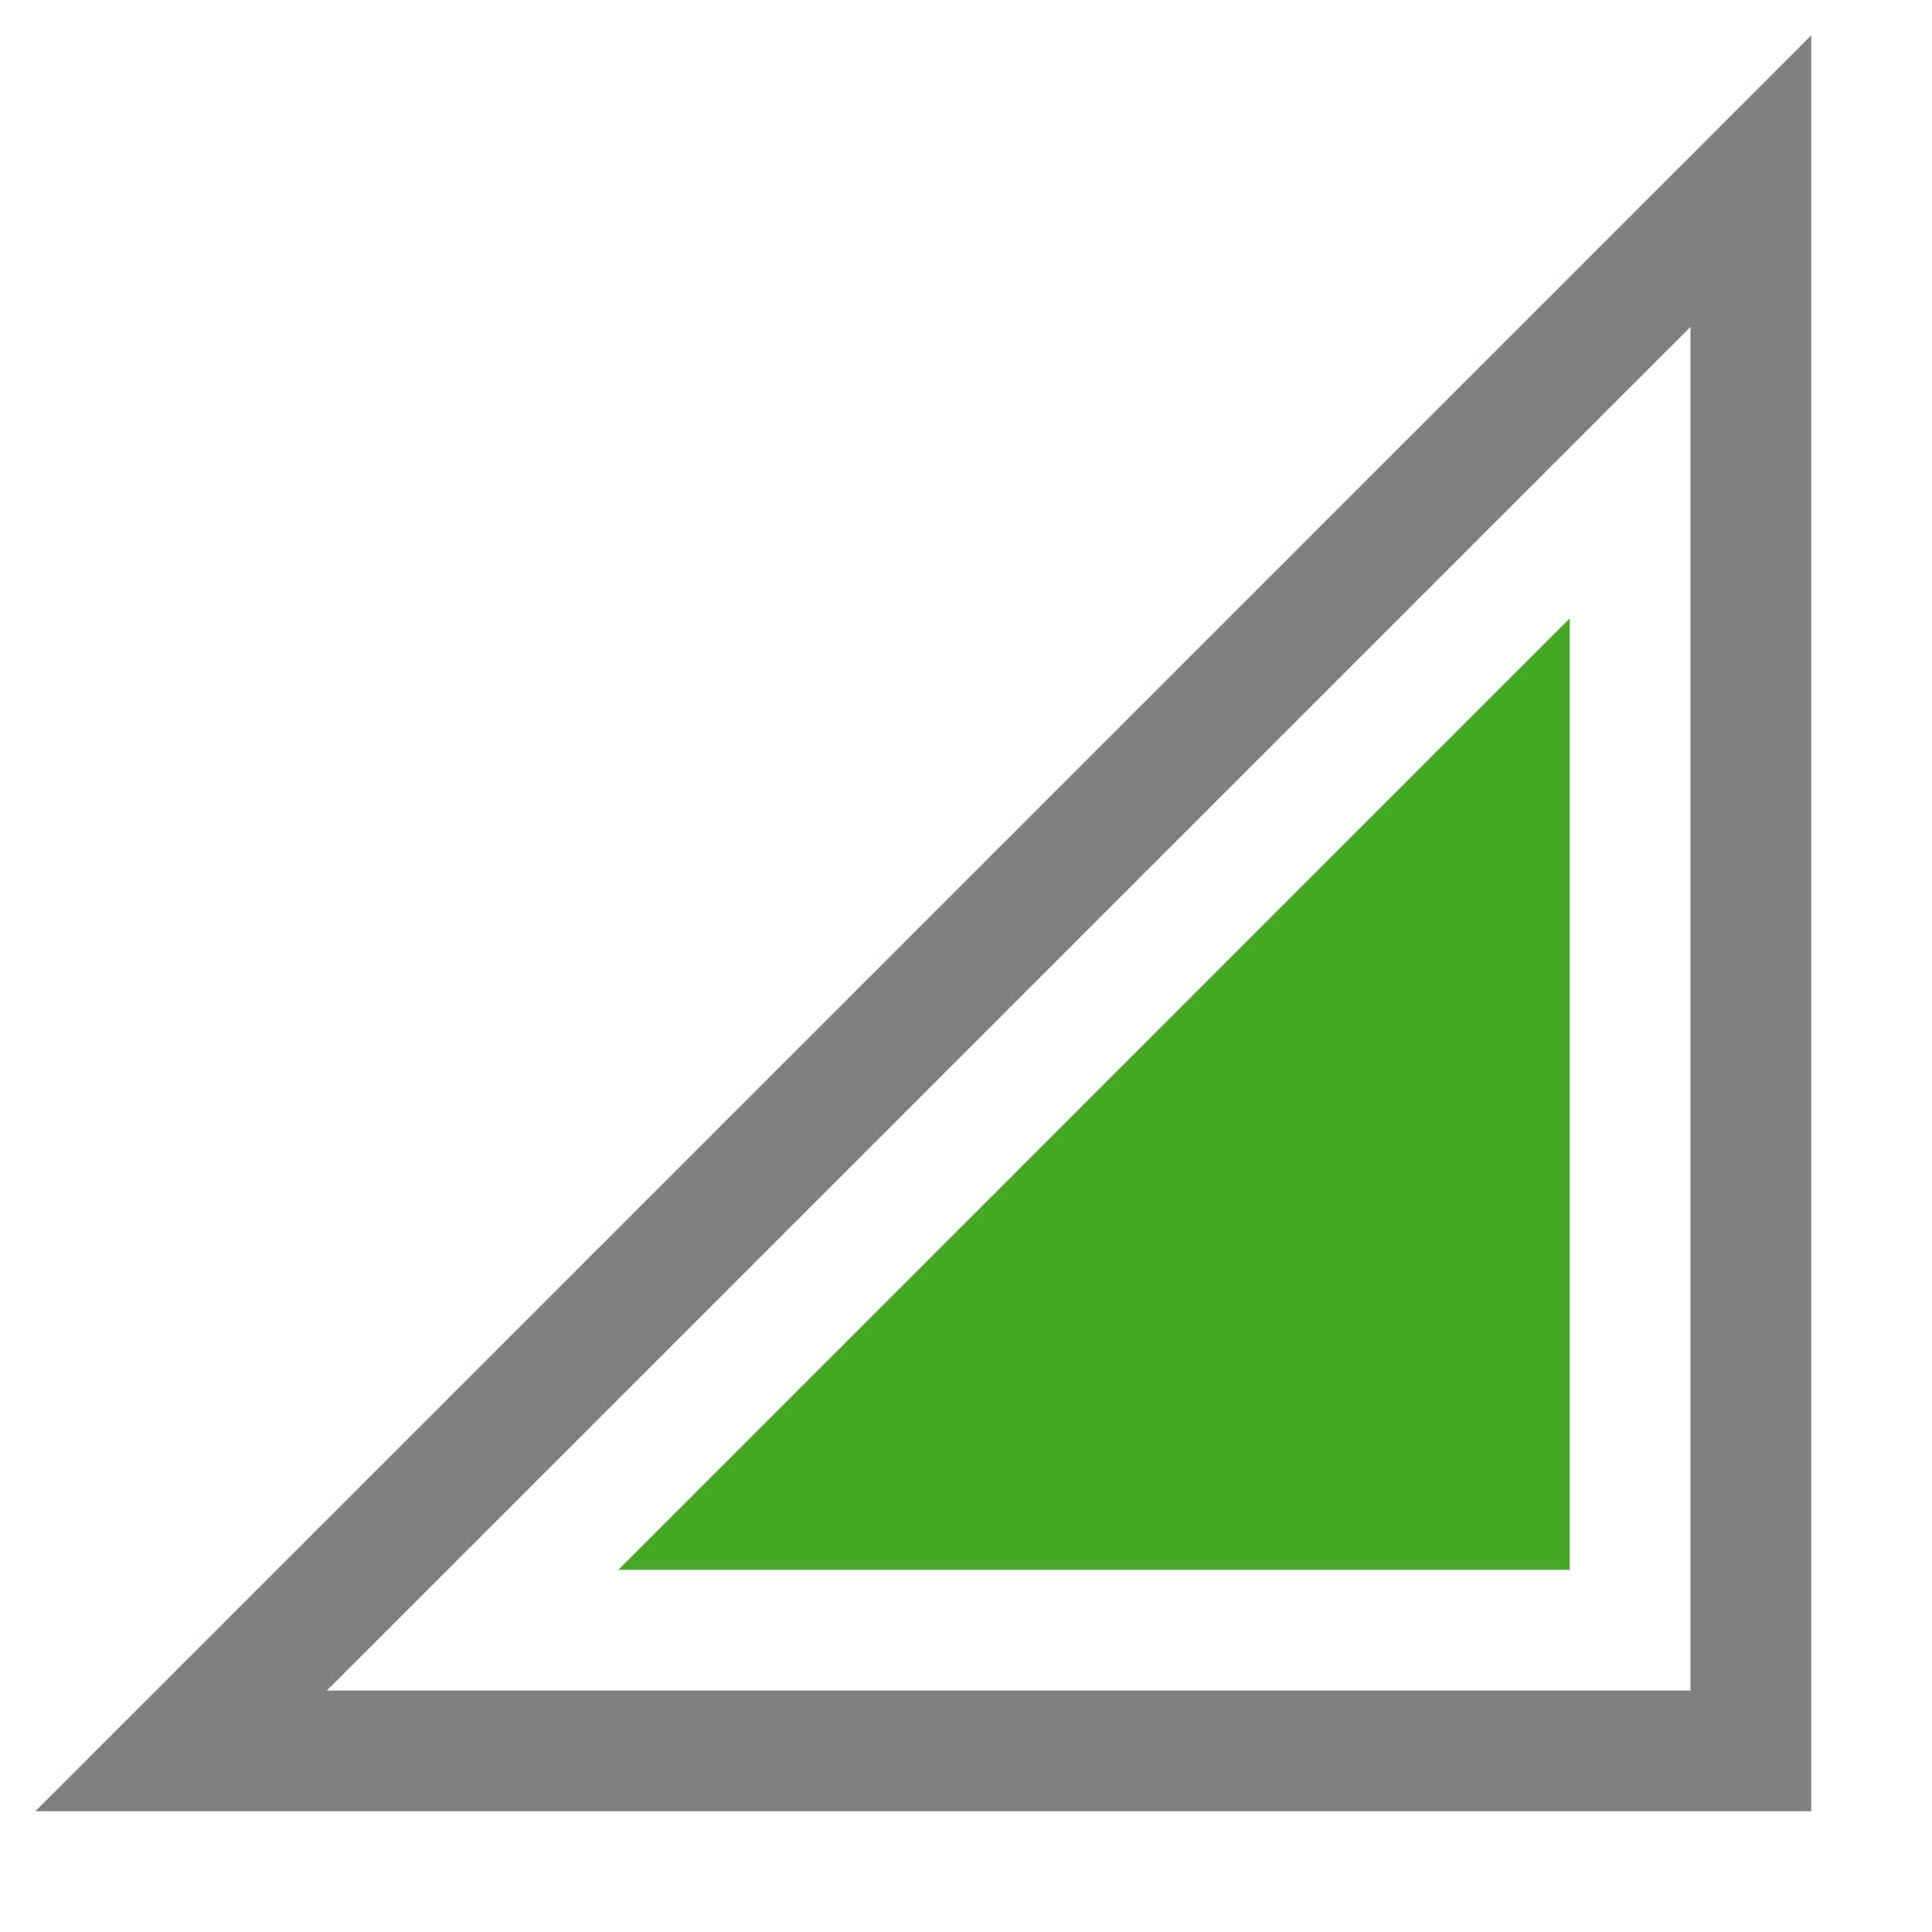 <svg width="16" height="16" xmlns="http://www.w3.org/2000/svg">
 <path d="M15 .293L1.146 14.147.293 15H15zm-1 2.414V14H2.707z" fill="gray" font-family="sans-serif" font-weight="400" overflow="visible"/>
 <path class="success" d="M13 5.121l-7.879 7.88H13z" fill="#46a926" font-family="sans-serif" font-weight="400" overflow="visible"/>
</svg>
